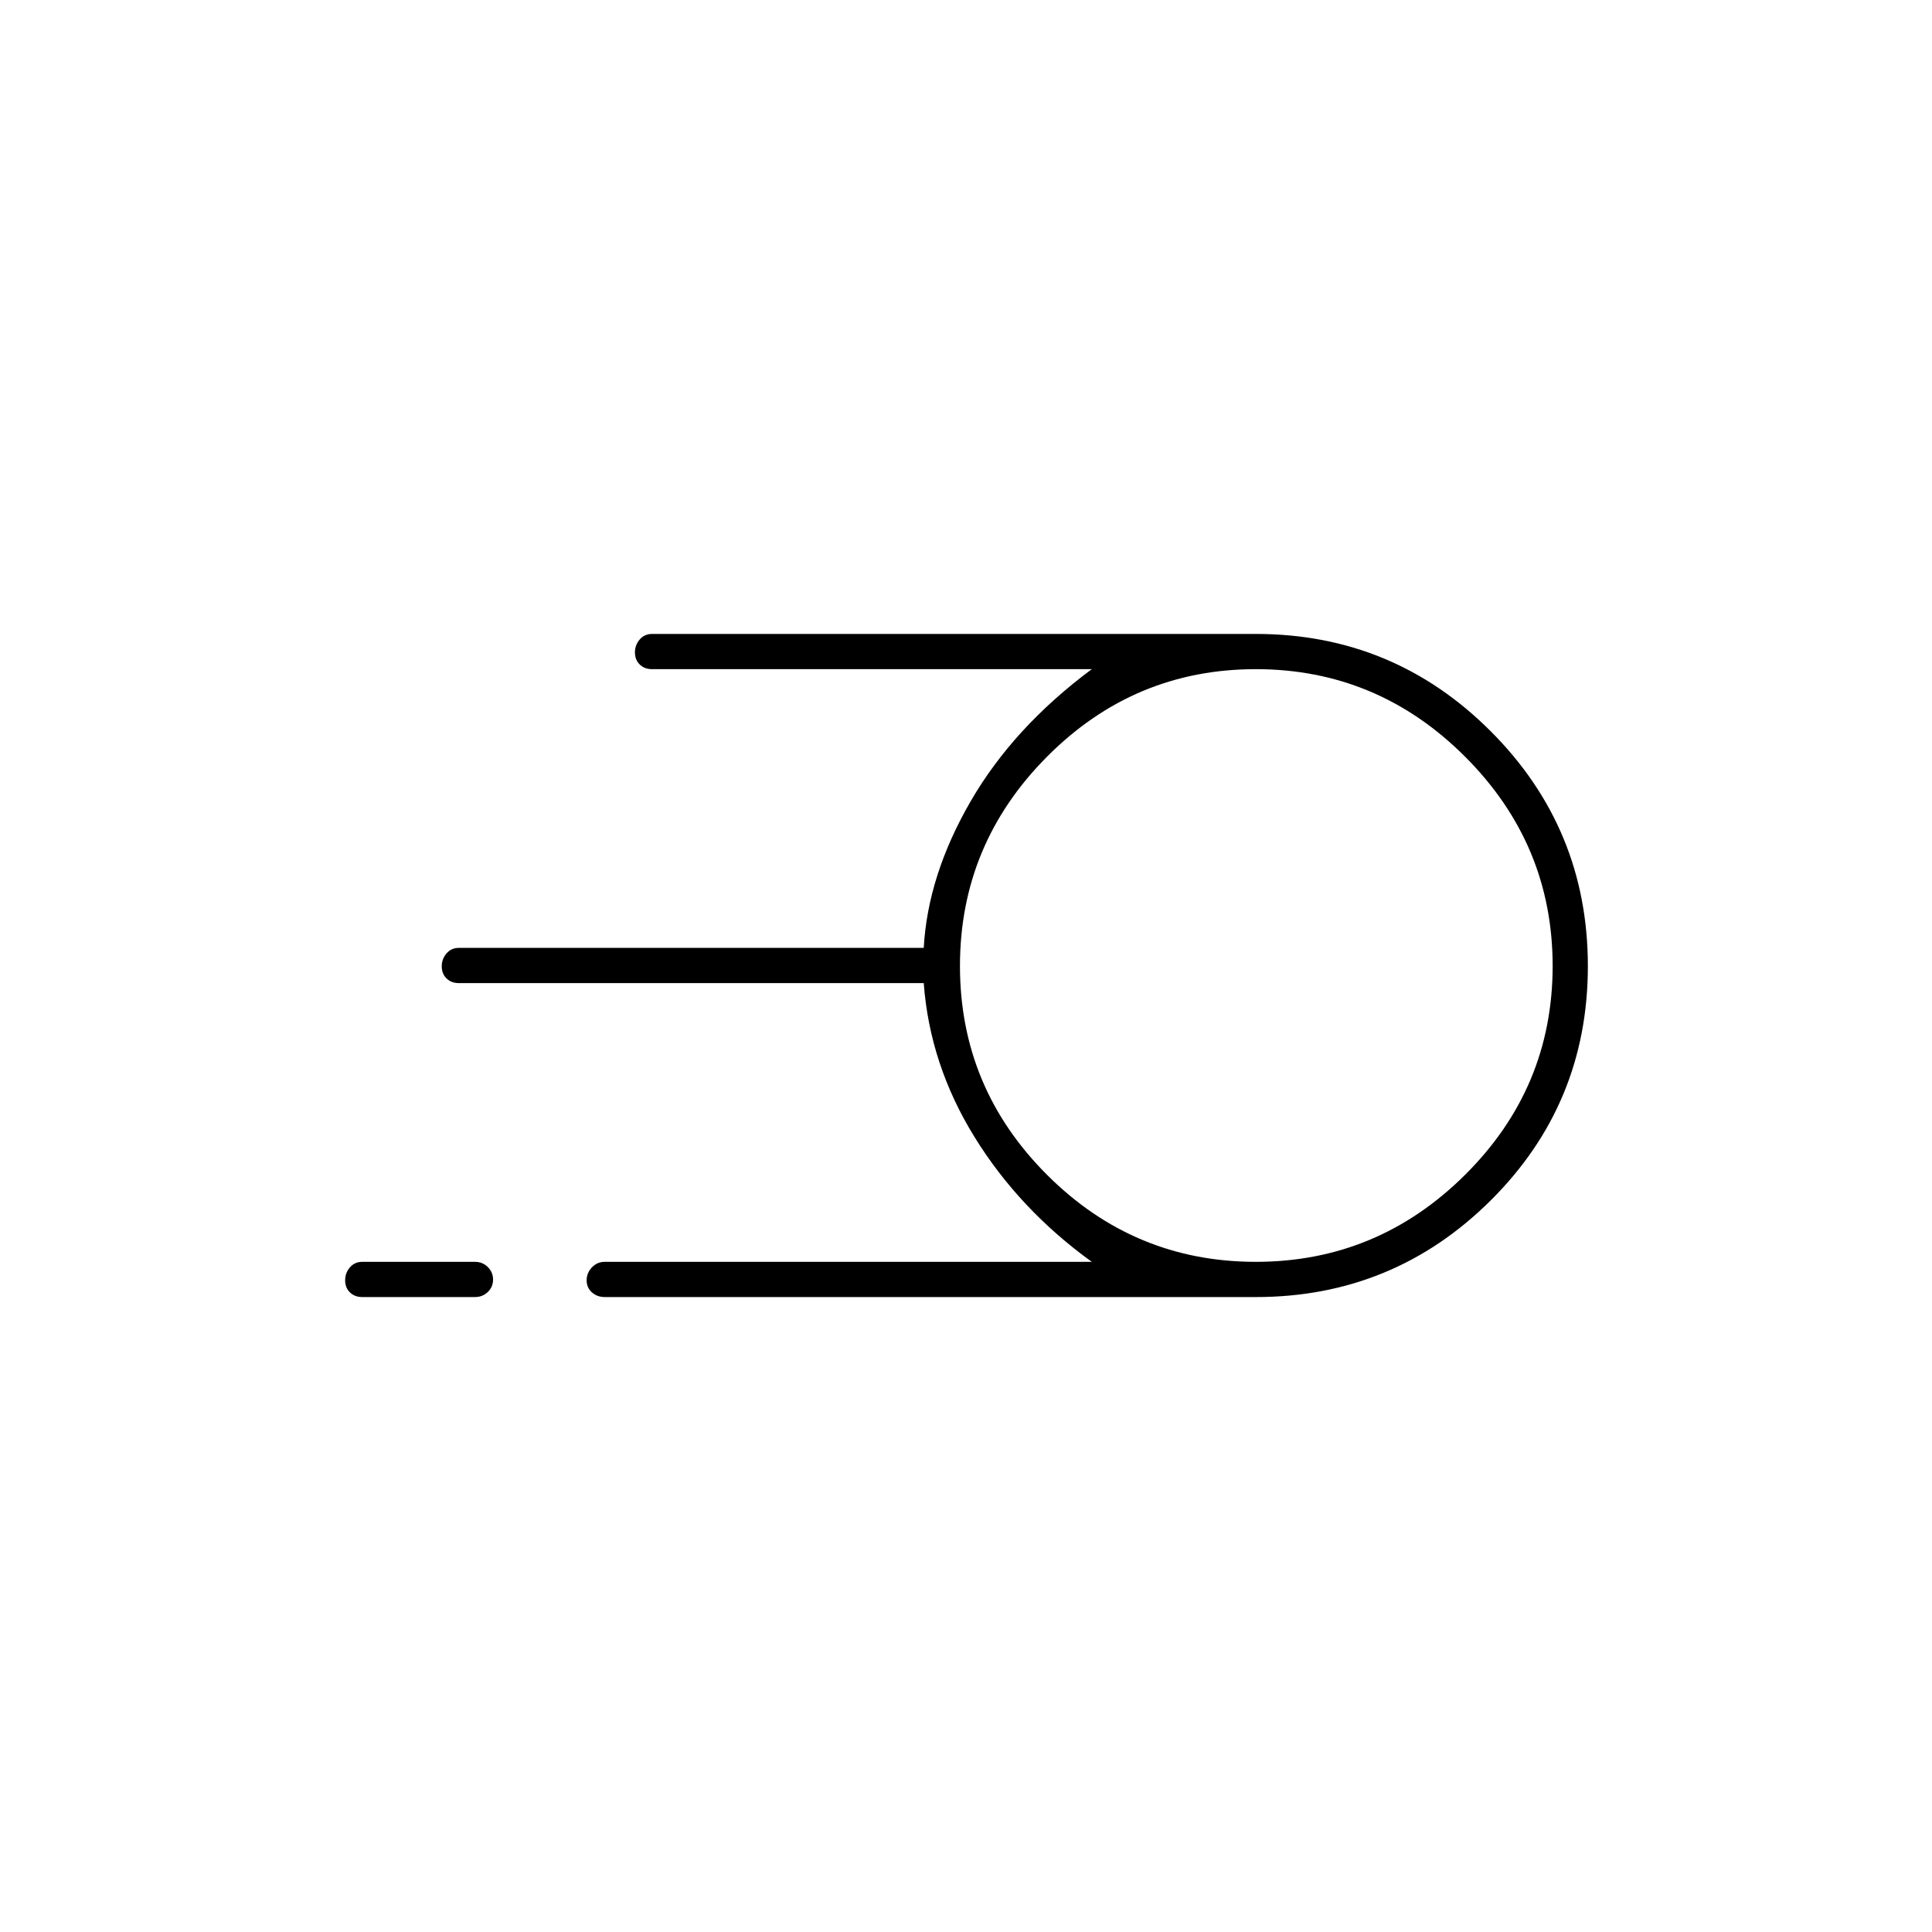 <svg xmlns="http://www.w3.org/2000/svg" height="20" viewBox="0 -960 960 960" width="20"><path d="M300.5-315.5q-3.75 0-6.37-2.32-2.63-2.33-2.63-6 0-3.68 2.63-6.43 2.62-2.75 6.37-2.75h242q-36-26-58.25-62T459-471.5H228q-3.75 0-6.12-2.32-2.38-2.33-2.38-6 0-3.68 2.38-6.43Q224.25-489 228-489h231q2-36 23.25-72.75t60.25-65.75H324q-3.75 0-6.12-2.32-2.38-2.33-2.38-6 0-3.68 2.38-6.43Q320.25-645 324-645h300q68.39 0 116.7 48.33Q789-548.34 789-479.92T740.7-363.5q-48.31 48-116.7 48H300.5ZM624-333q60.5 0 104-43.25T771.5-480q0-60.5-43.5-104t-104-43.5q-60.5 0-103.75 43.5T477-480q0 60.5 43.25 103.75T624-333Zm-444 17.5q-3.75 0-6.12-2.32-2.38-2.33-2.38-6 0-3.68 2.38-6.43Q176.25-333 180-333h56q3.75 0 6.38 2.57 2.62 2.58 2.62 6.25 0 3.68-2.62 6.18-2.63 2.5-6.38 2.5h-56ZM630-480Z"/></svg>